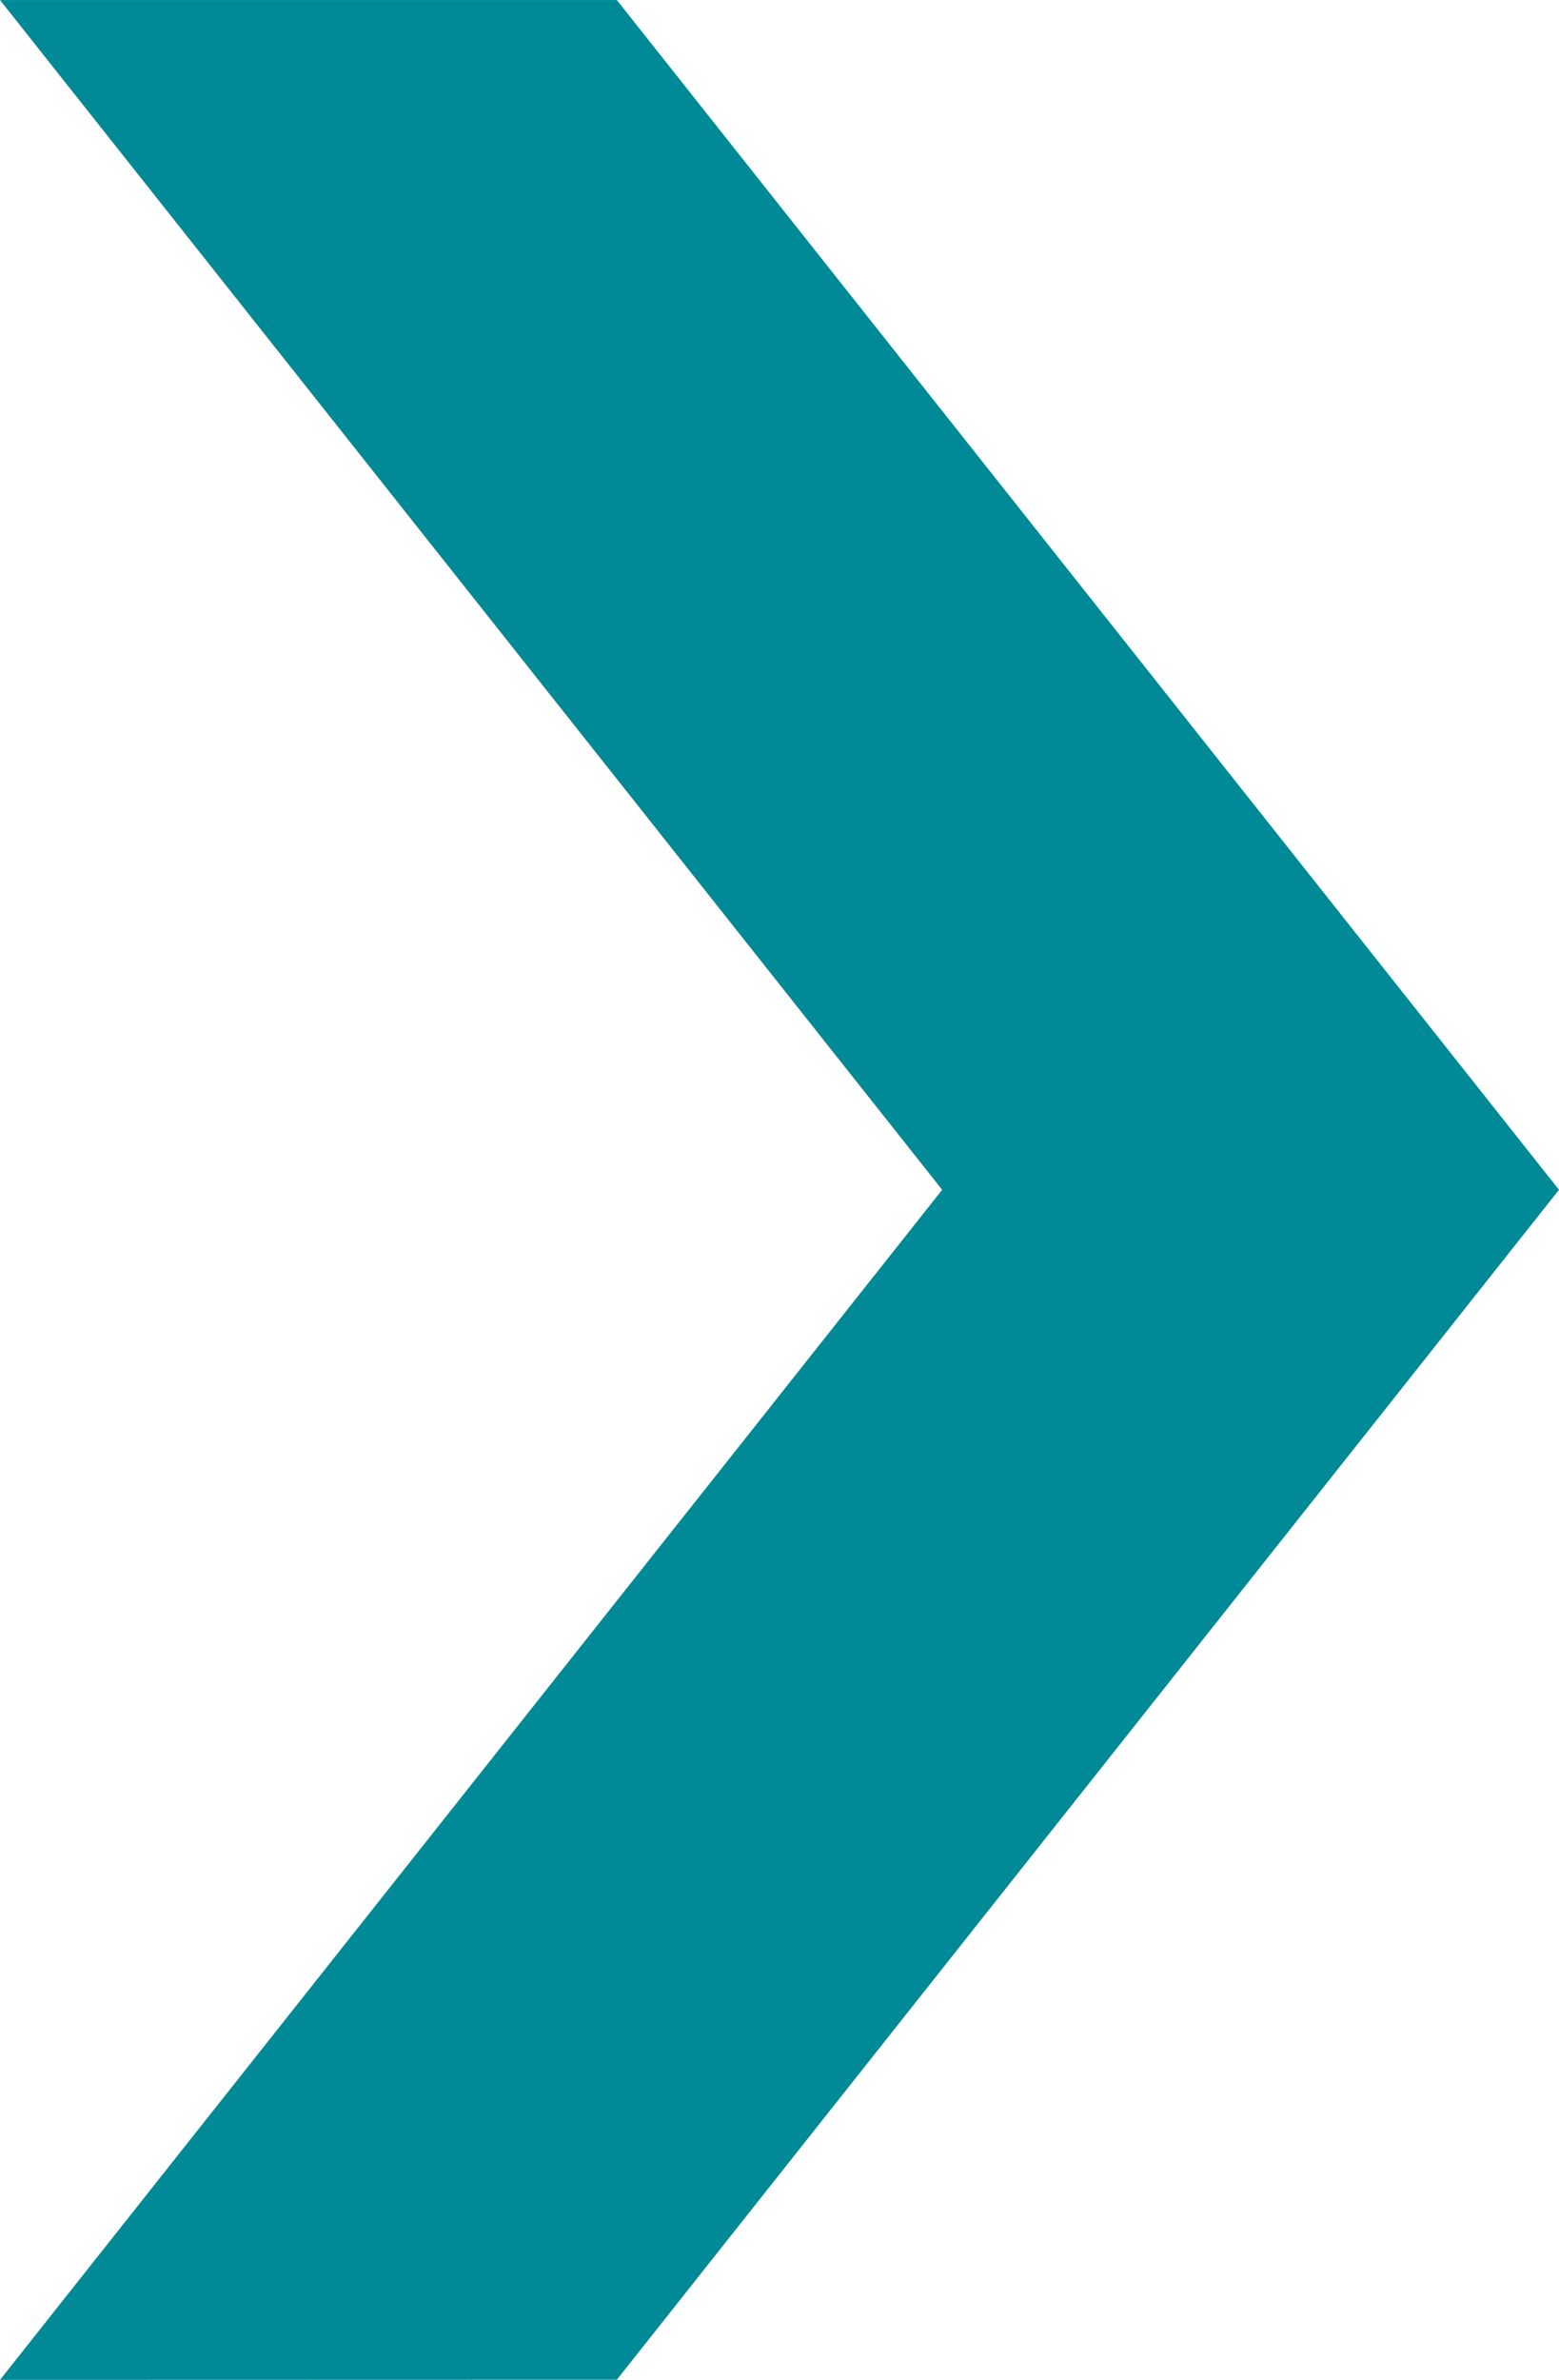 <svg xmlns="http://www.w3.org/2000/svg" width="6.877mm" height="10.494mm" viewBox="0 0 19.494 29.746"><title>Recurso 135</title><g id="Capa_2" data-name="Capa 2"><g id="Capa_1-2" data-name="Capa 1"><polygon points="0 29.746 11.781 14.871 0 0 7.713 0 19.494 14.871 7.713 29.744 0 29.746" style="fill:#008996"/></g></g></svg>
